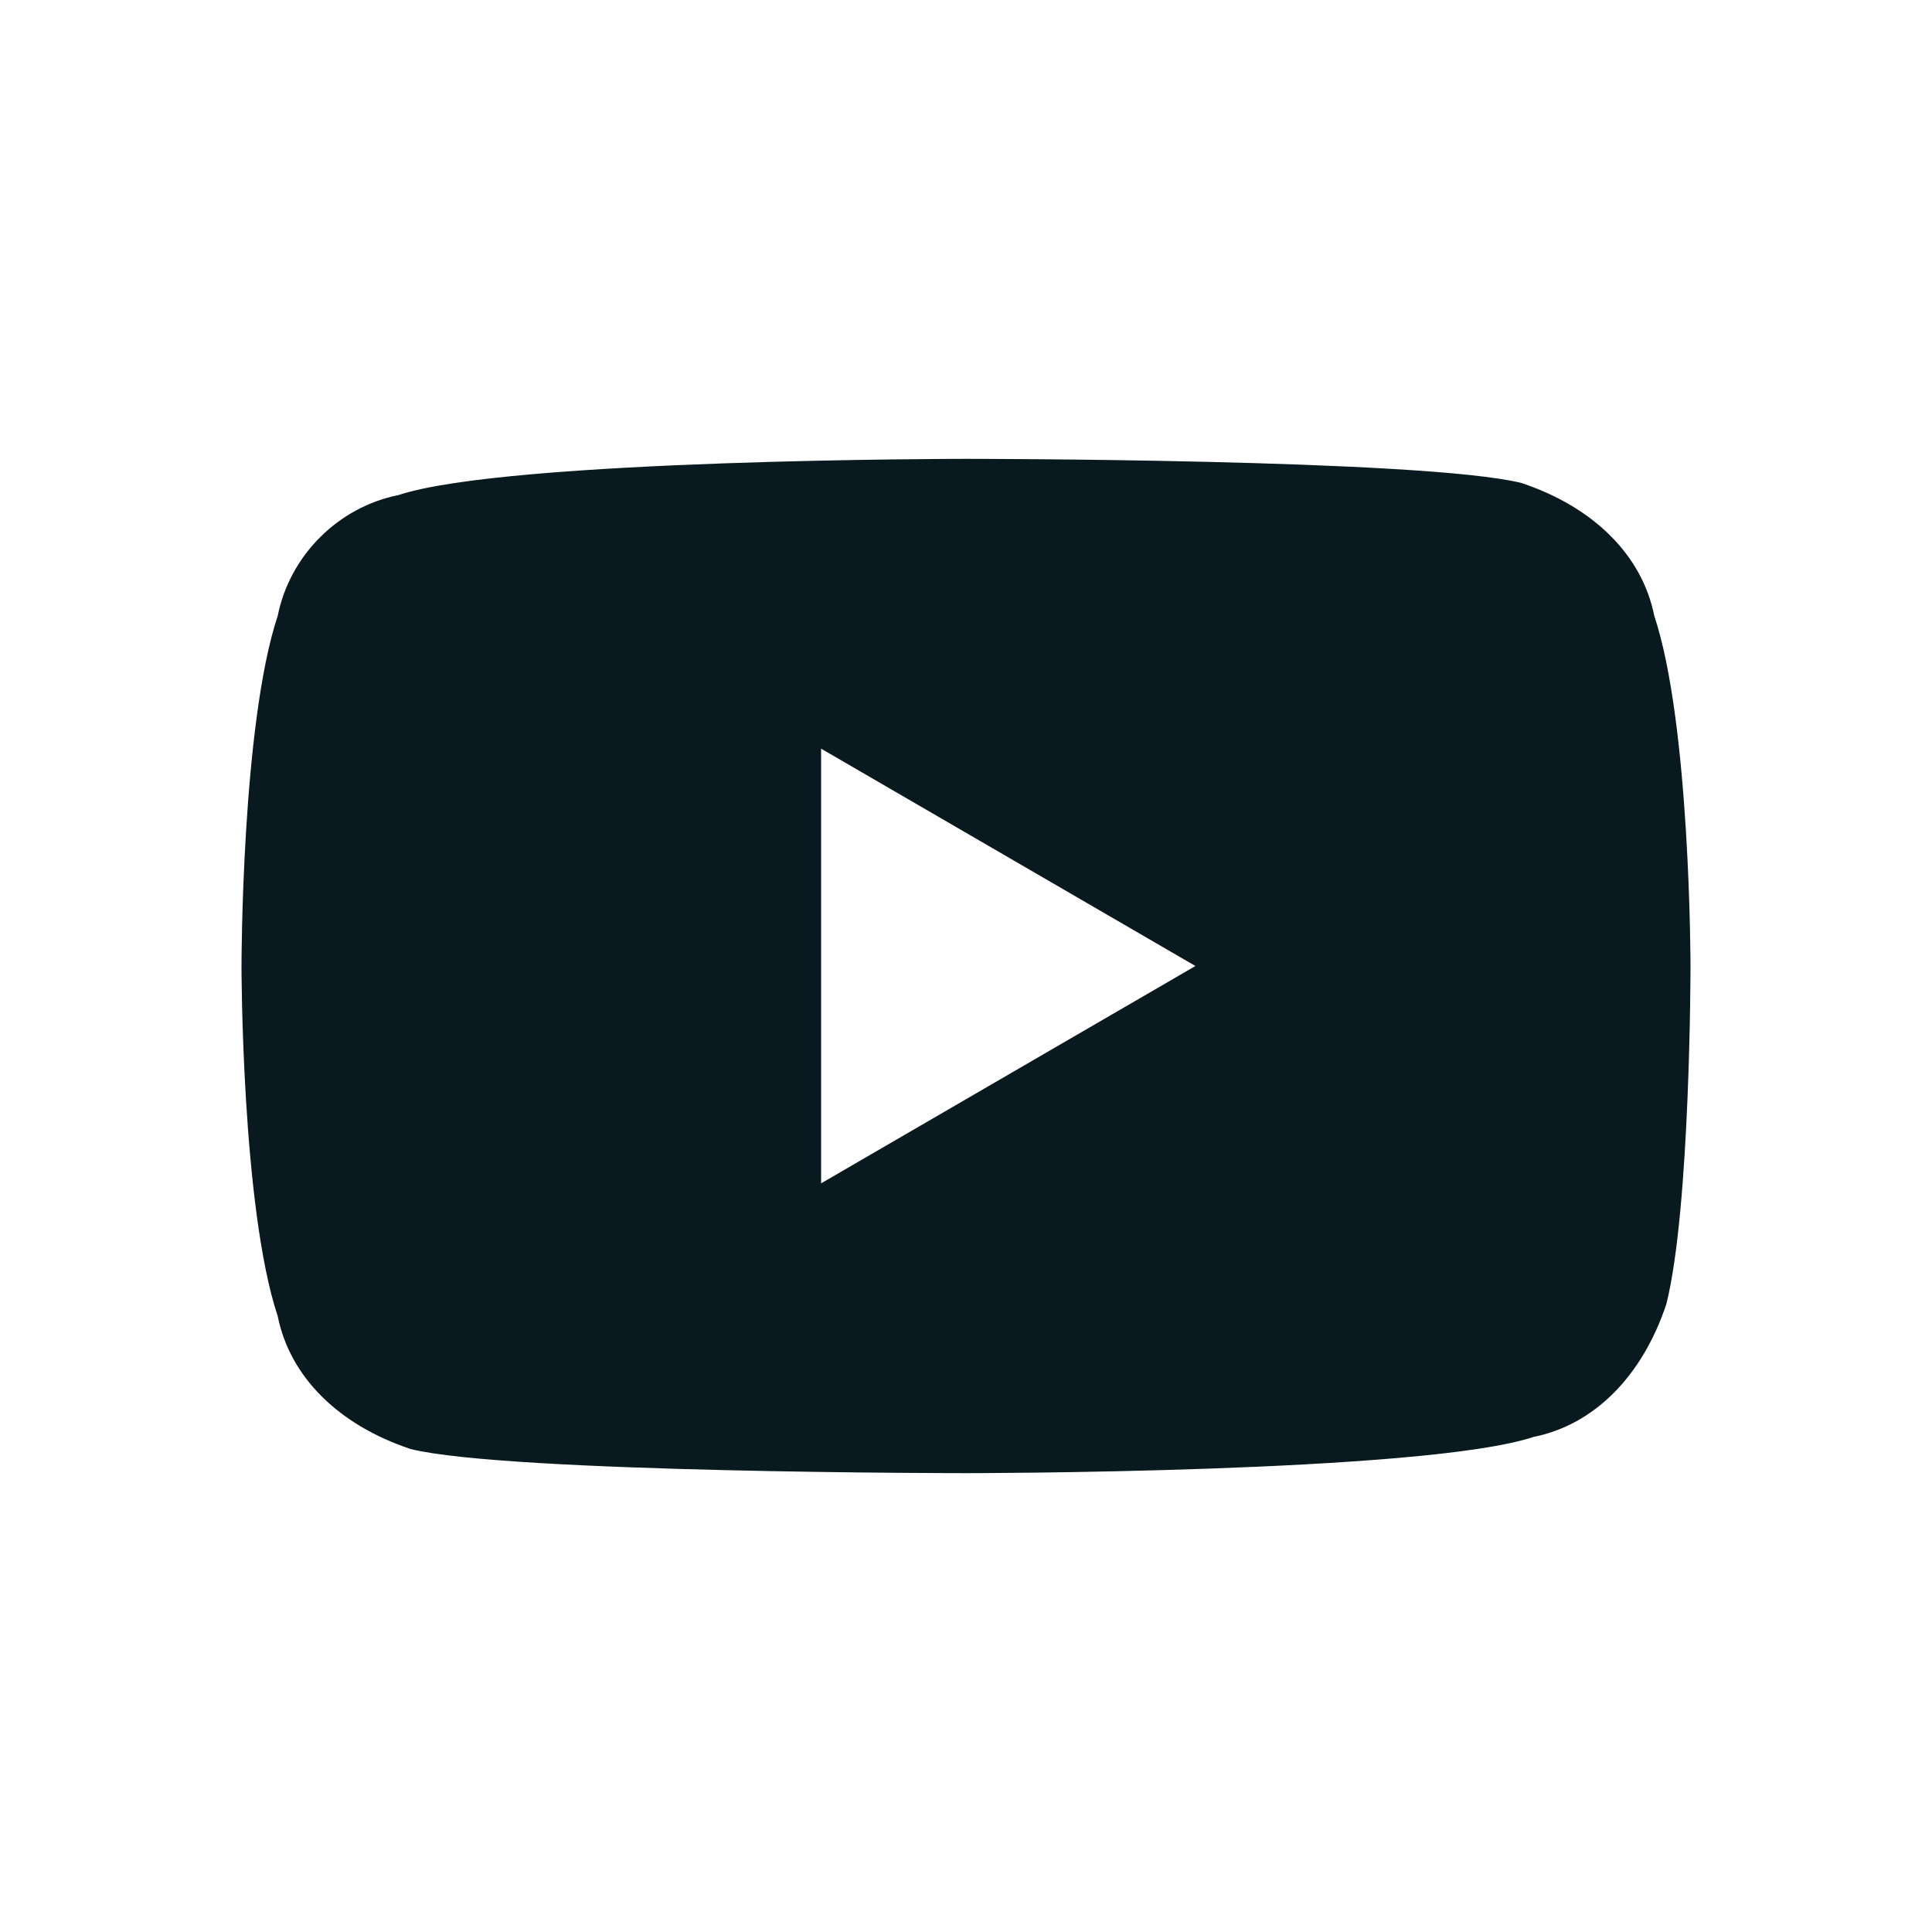 <?xml version="1.0" encoding="utf-8"?>
<!-- Generator: Adobe Illustrator 28.1.0, SVG Export Plug-In . SVG Version: 6.00 Build 0)  -->
<svg version="1.1" id="power_grey" xmlns="http://www.w3.org/2000/svg" xmlns:xlink="http://www.w3.org/1999/xlink" x="0px" y="0px"
	 viewBox="0 0 16 16" style="enable-background:new 0 0 16 16;" xml:space="preserve">
<style type="text/css">
	.st0{fill:#08191F;}
	.st1{clip-path:url(#SVGID_00000047033006479843793360000010915956475307174825_);}
	.st2{fill-rule:evenodd;clip-rule:evenodd;fill:#08191F;}
</style>
<path class="st0" d="M13.7,5.1c-0.1-0.5-0.5-0.9-1.1-1.1C11.8,3.8,8,3.8,8,3.8s-3.8,0-4.7,0.3C2.8,4.2,2.4,4.6,2.3,5.1C2,6,2,8,2,8
	s0,2,0.3,2.9c0.1,0.5,0.5,0.9,1.1,1.1C4.2,12.2,8,12.2,8,12.2s3.8,0,4.7-0.3c0.5-0.1,0.9-0.5,1.1-1.1C14,10,14,8,14,8S14,6,13.7,5.1
	z M6.8,9.8V6.2L9.9,8L6.8,9.8z"/>
</svg>
